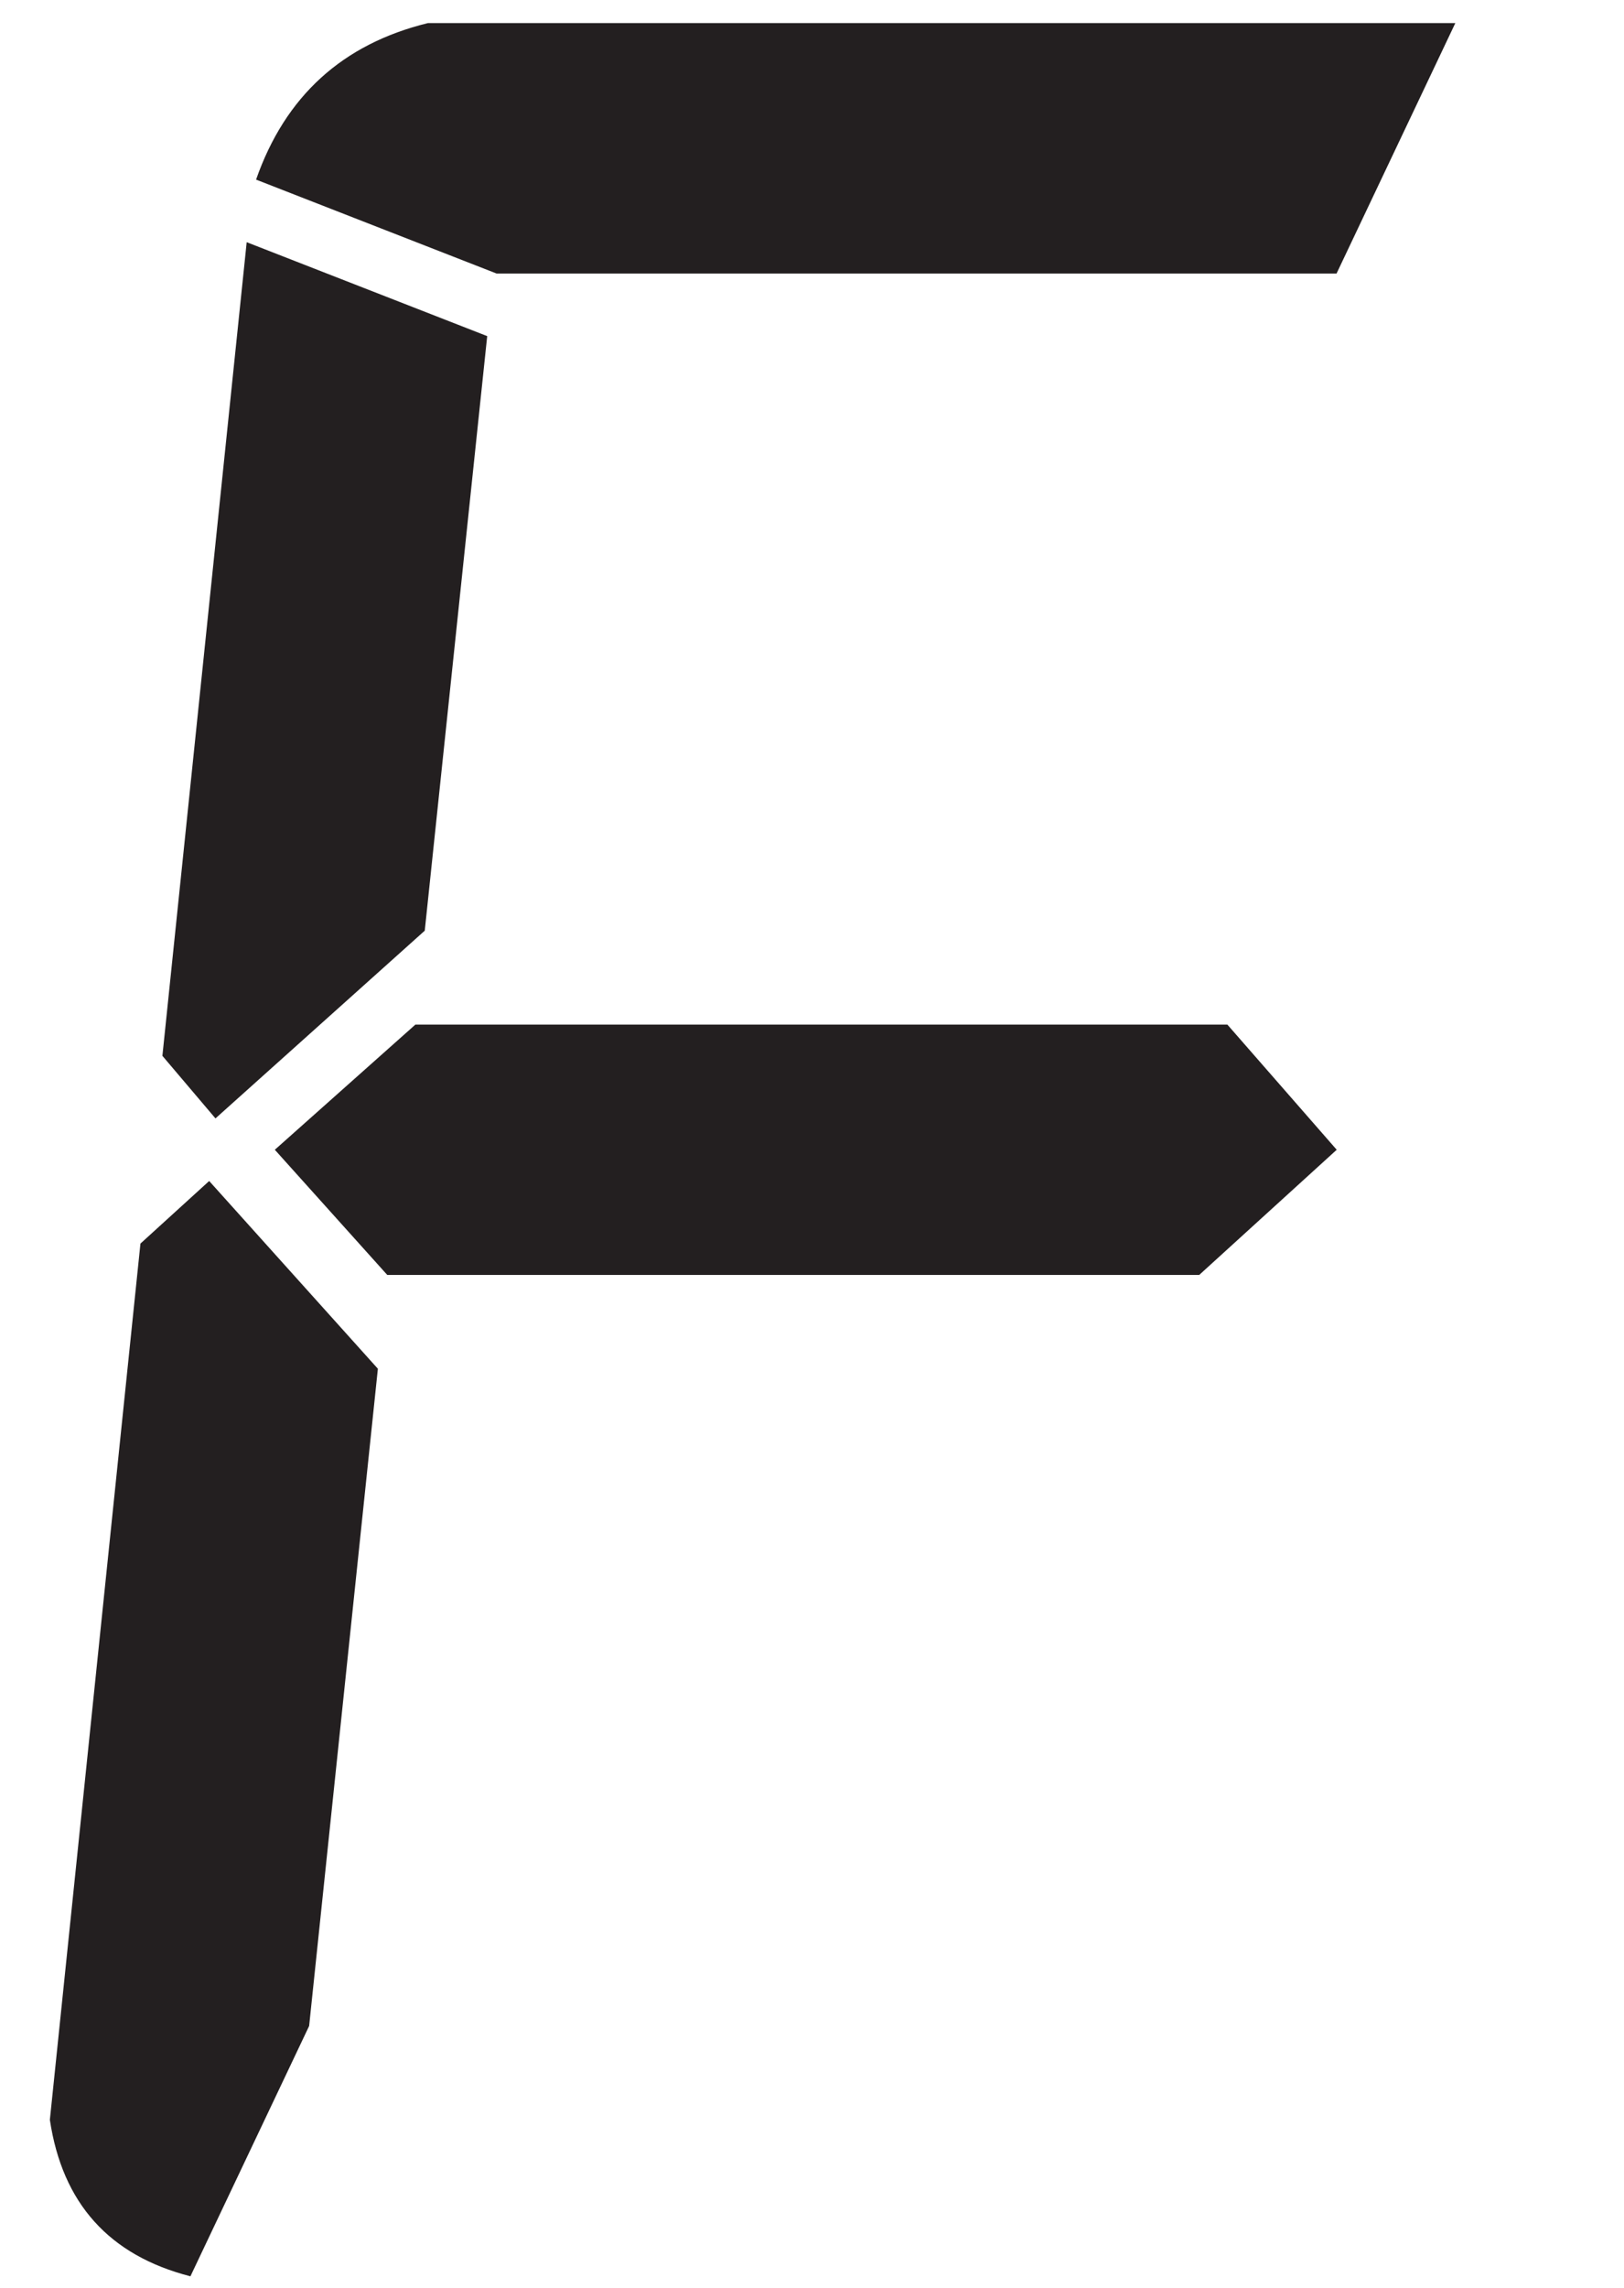 <?xml version="1.0" encoding="UTF-8"?>
<svg id="Layer_1" data-name="Layer 1" xmlns="http://www.w3.org/2000/svg" viewBox="0 0 142 200">
  <defs>
    <style>
      .cls-1 {
        fill: #231f20;
        stroke-width: 0px;
      }
    </style>
  </defs>
  <path class="cls-1" d="M33.04,119.65l-6.01,57.44-10.38,21.88c-7.1-1.82-11.2-6.38-12.29-13.68l7.92-76.59,6.01-5.47,14.75,16.41ZM42.6,29.38l-5.46,51.97-18.3,16.41-4.64-5.47,7.37-71.12,21.03,8.21ZM116.88,23.91H43.42l-21.03-8.21c2.55-7.29,7.55-11.85,15.02-13.68h89.84l-10.38,21.88ZM107.32,89.56l9.56,10.94-12.02,10.94H33.86l-9.83-10.94,12.29-10.94h71Z"/>
</svg>